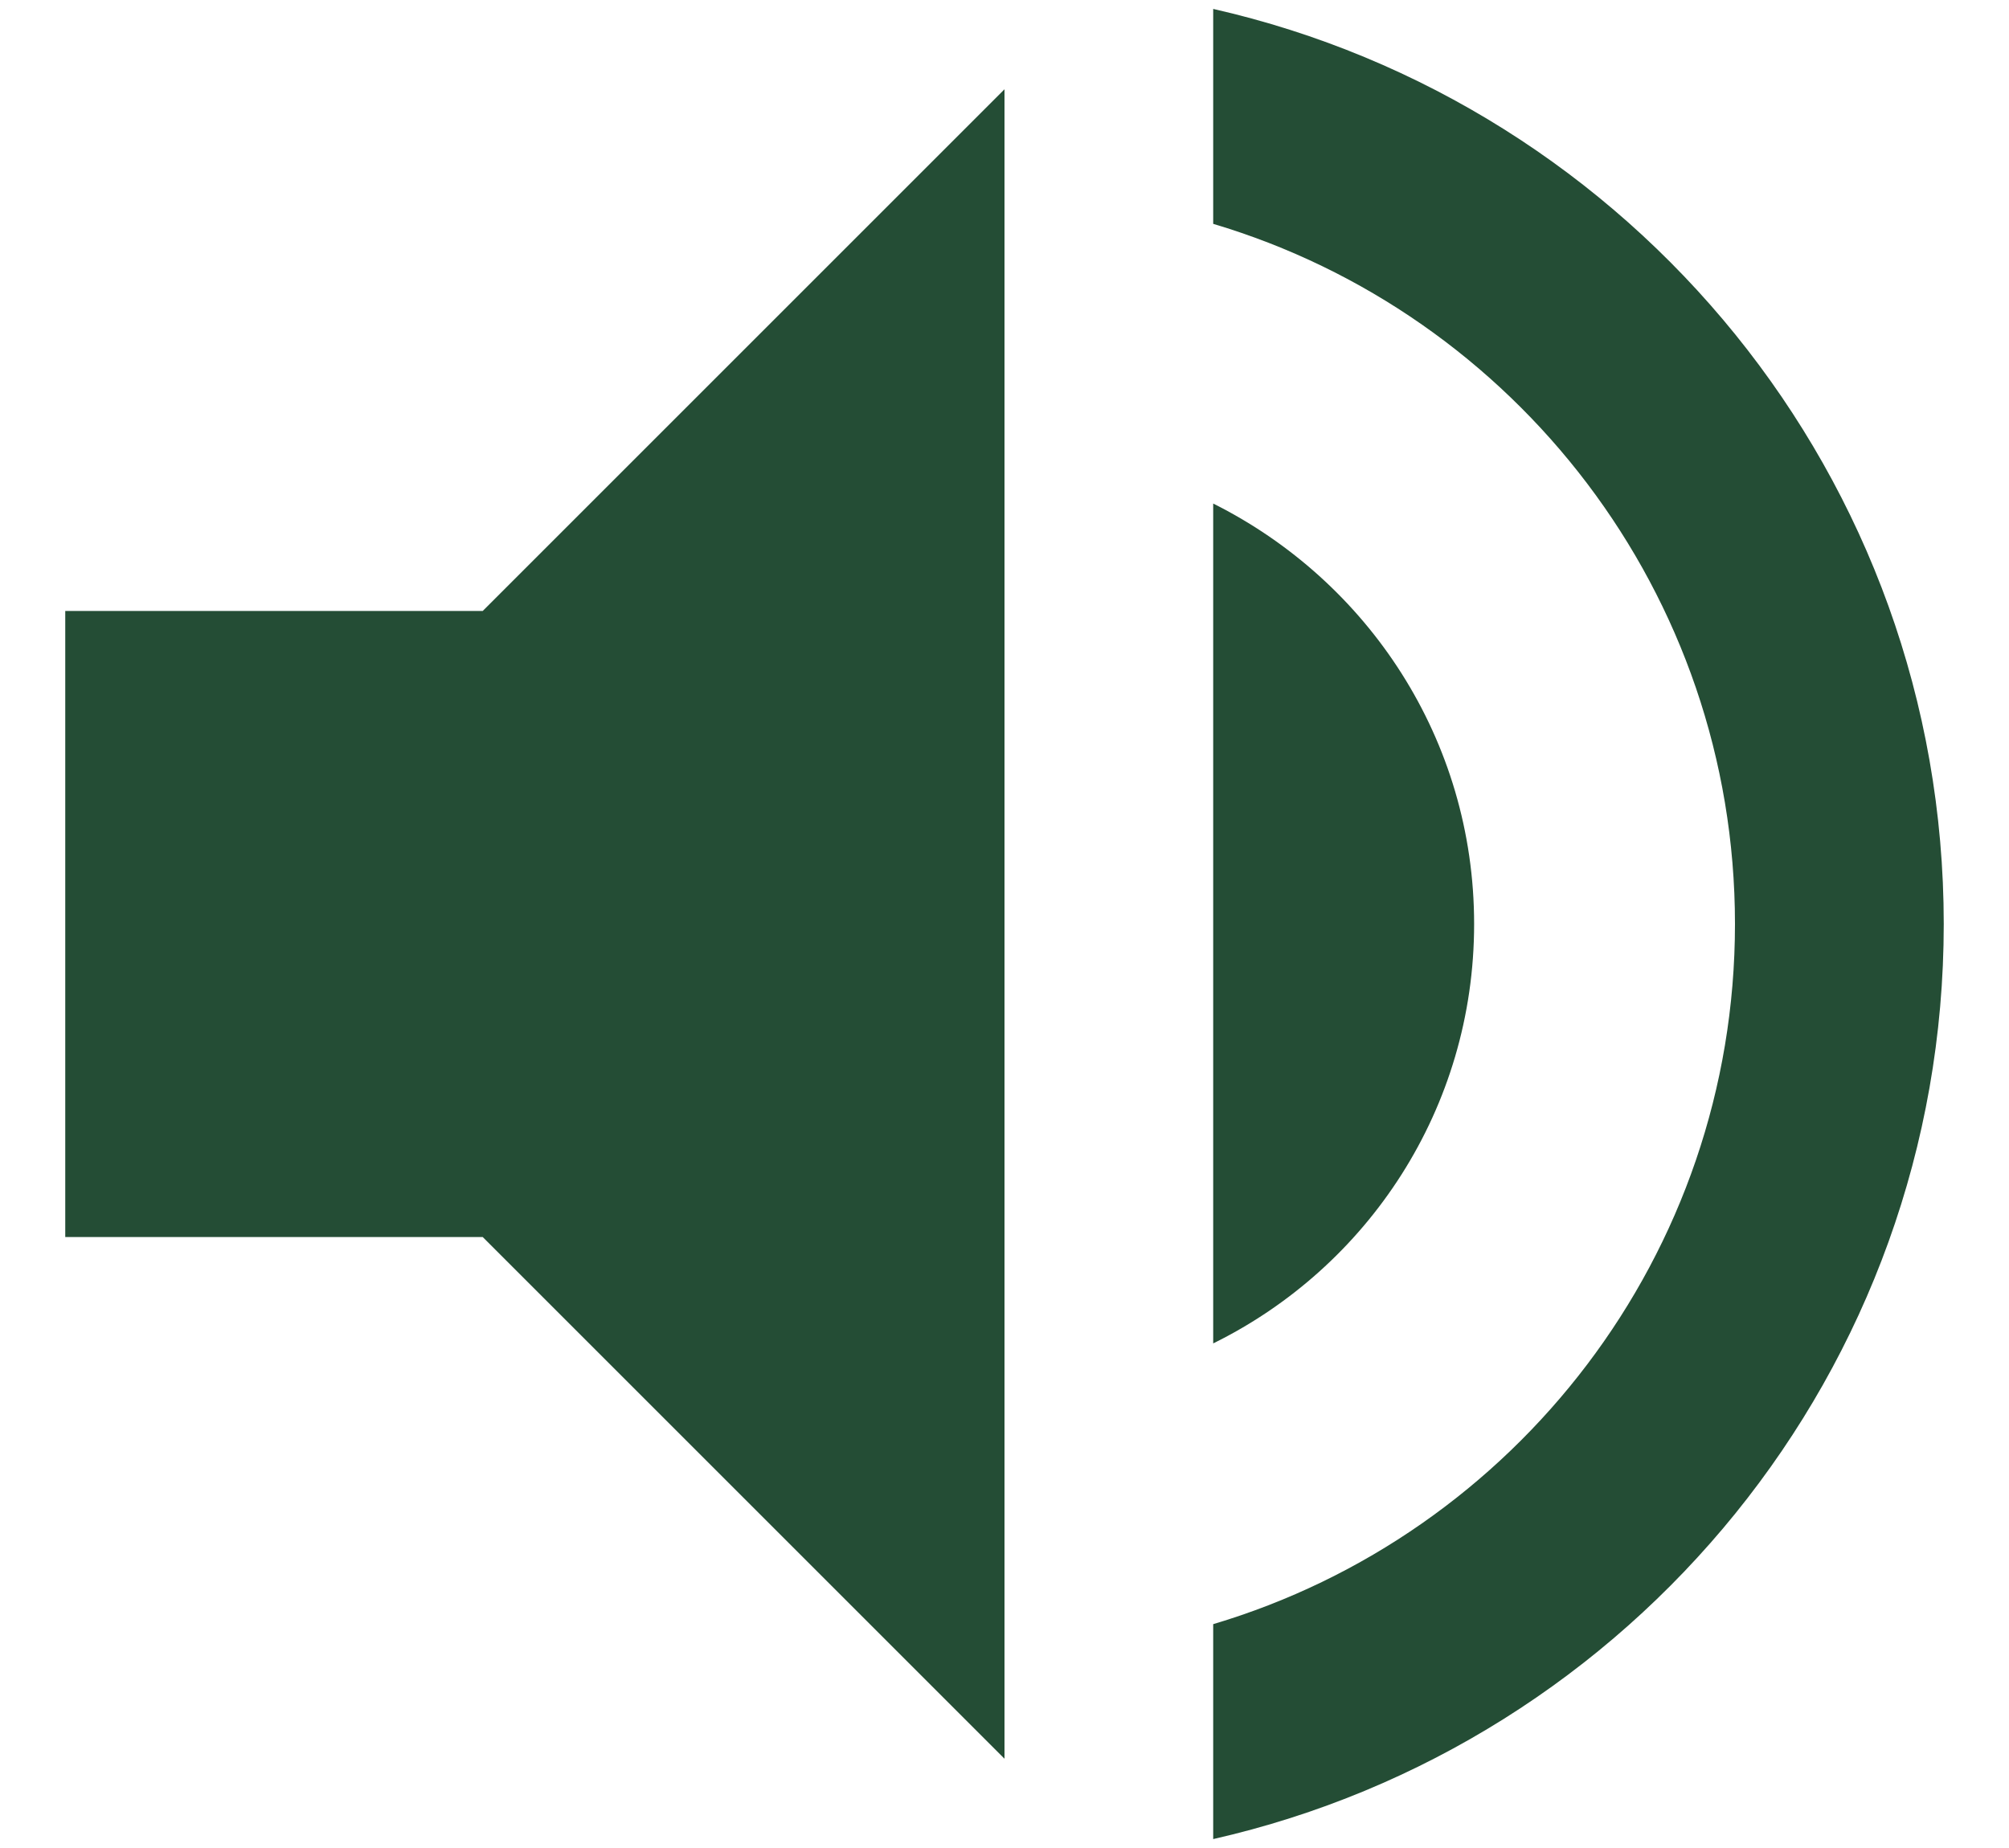 <svg width="25" height="23" viewBox="0 0 25 23" fill="none" xmlns="http://www.w3.org/2000/svg">
<path d="M0.812 7.604V15.396H6.007L12.5 21.889V1.111L6.007 7.604H0.812ZM18.344 11.5C18.344 9.201 17.019 7.228 15.097 6.267V16.72C17.019 15.773 18.344 13.799 18.344 11.5ZM15.097 0.111V2.786C18.85 3.903 21.59 7.383 21.59 11.5C21.59 15.617 18.85 19.097 15.097 20.214V22.889C20.305 21.707 24.188 17.058 24.188 11.5C24.188 5.942 20.305 1.293 15.097 0.111Z" fill="#244D35"/>
</svg>
